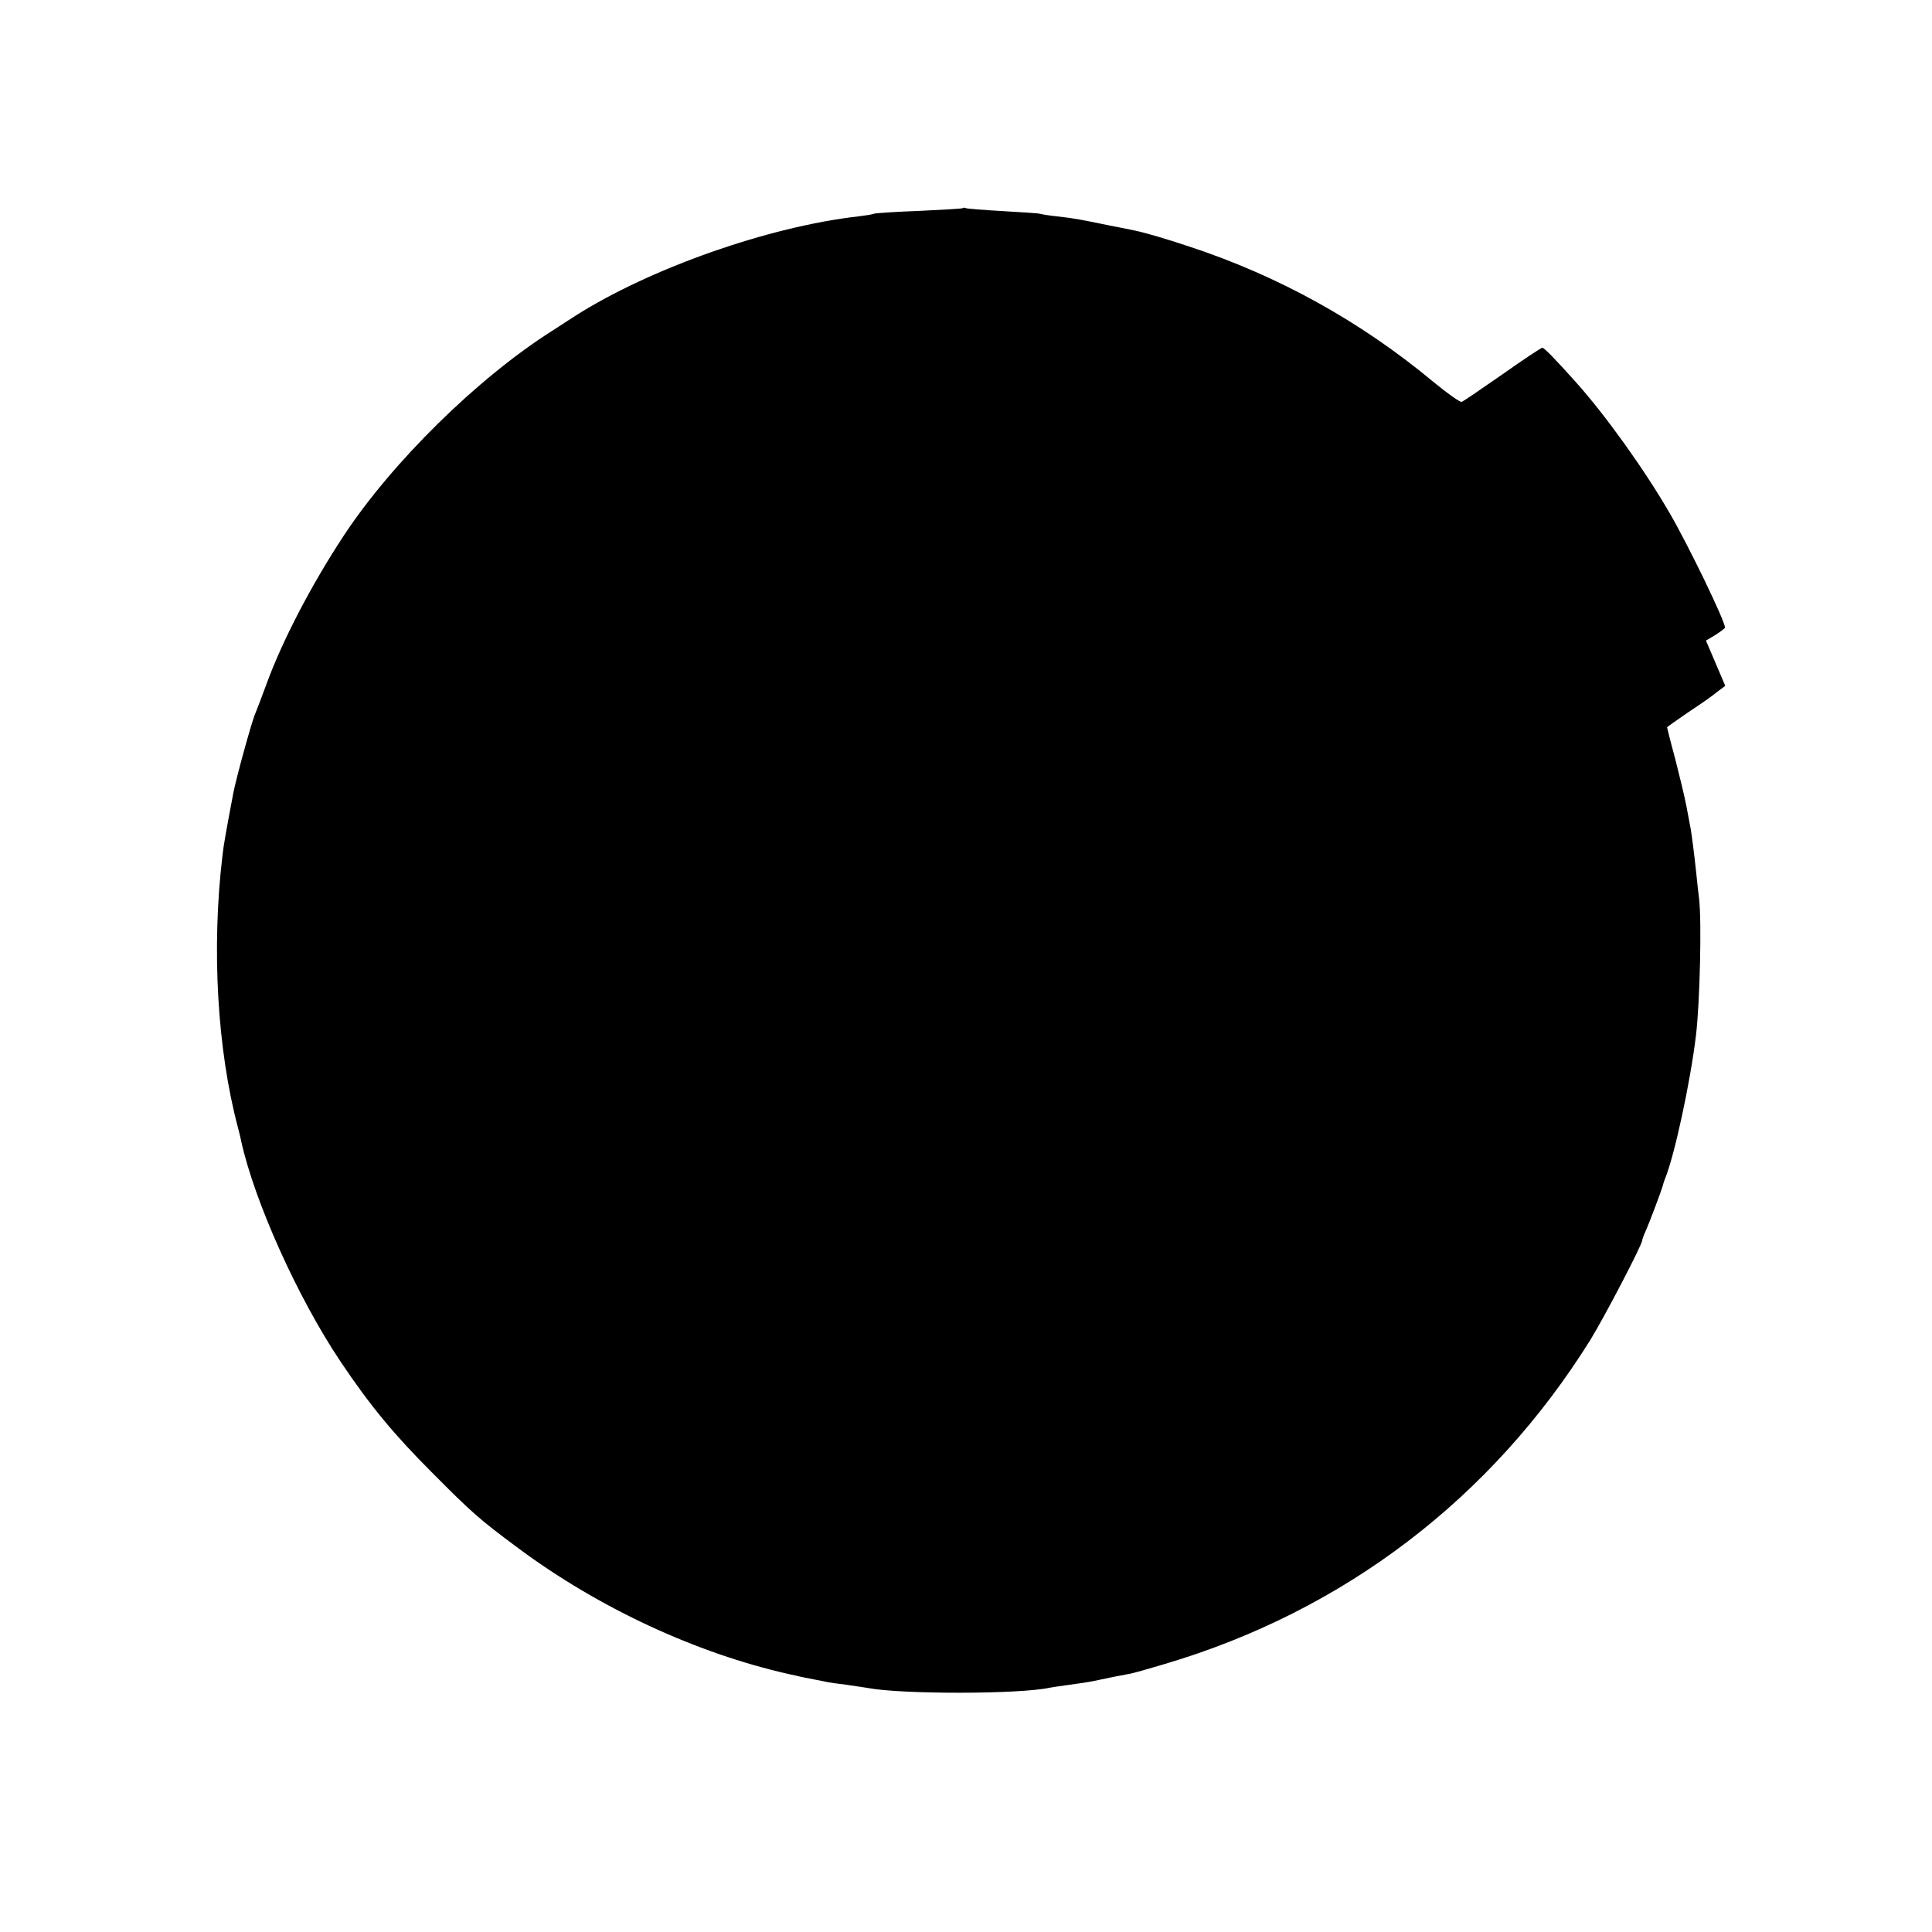 <?xml version="1.0" standalone="no"?>
<!DOCTYPE svg PUBLIC "-//W3C//DTD SVG 20010904//EN"
 "http://www.w3.org/TR/2001/REC-SVG-20010904/DTD/svg10.dtd">
<svg version="1.0" xmlns="http://www.w3.org/2000/svg"
 width="700pt" height="700pt" viewBox="0 0 700 700"
 preserveAspectRatio="xMidYMid meet">
<g transform="translate(0,700) scale(0.1,-0.1)"
fill="#000000" stroke="none">
<path d="M3489 6246 c-2 -2 -72 -6 -156 -10 -83 -3 -158 -8 -165 -10 -7 -3
-33 -7 -58 -10 -325 -37 -754 -188 -1025 -360 -16 -11 -55 -35 -85 -55 -271
-172 -580 -477 -754 -741 -118 -179 -224 -383 -281 -540 -15 -41 -33 -88 -40
-105 -13 -29 -69 -234 -79 -285 -27 -143 -36 -192 -40 -230 -40 -336 -19 -702
56 -985 6 -22 11 -44 12 -50 48 -218 205 -568 361 -800 106 -158 193 -263 330
-400 147 -148 171 -169 315 -276 290 -215 642 -379 980 -455 19 -4 37 -8 40
-9 3 -1 25 -5 50 -10 25 -5 47 -9 50 -10 3 -1 32 -5 65 -9 33 -5 69 -10 80
-12 119 -23 548 -23 658 1 12 2 42 7 67 10 72 10 83 12 115 19 33 7 66 14 105
21 15 2 73 19 130 36 649 192 1184 600 1542 1174 50 81 188 345 188 361 0 3 6
20 14 37 14 32 56 144 61 162 1 6 5 17 8 25 34 83 91 346 112 520 14 119 21
412 11 495 -2 17 -7 57 -10 90 -8 77 -16 135 -20 160 -2 11 -9 47 -15 80 -6
33 -25 111 -41 174 -17 62 -30 115 -30 116 0 1 33 24 72 51 76 51 79 53 116
82 l23 17 -35 82 -35 82 35 21 c19 12 34 24 34 26 0 24 -133 299 -200 414 -92
159 -234 357 -340 475 -75 84 -115 125 -122 125 -4 0 -69 -43 -144 -96 -76
-53 -142 -98 -148 -100 -6 -2 -51 30 -101 71 -264 220 -563 386 -890 493 -84
28 -160 50 -195 57 -8 2 -49 10 -90 18 -102 21 -126 26 -190 33 -30 3 -57 8
-60 9 -3 2 -63 6 -135 10 -71 4 -133 9 -136 11 -3 2 -8 2 -10 0z"/>
</g>
</svg>
